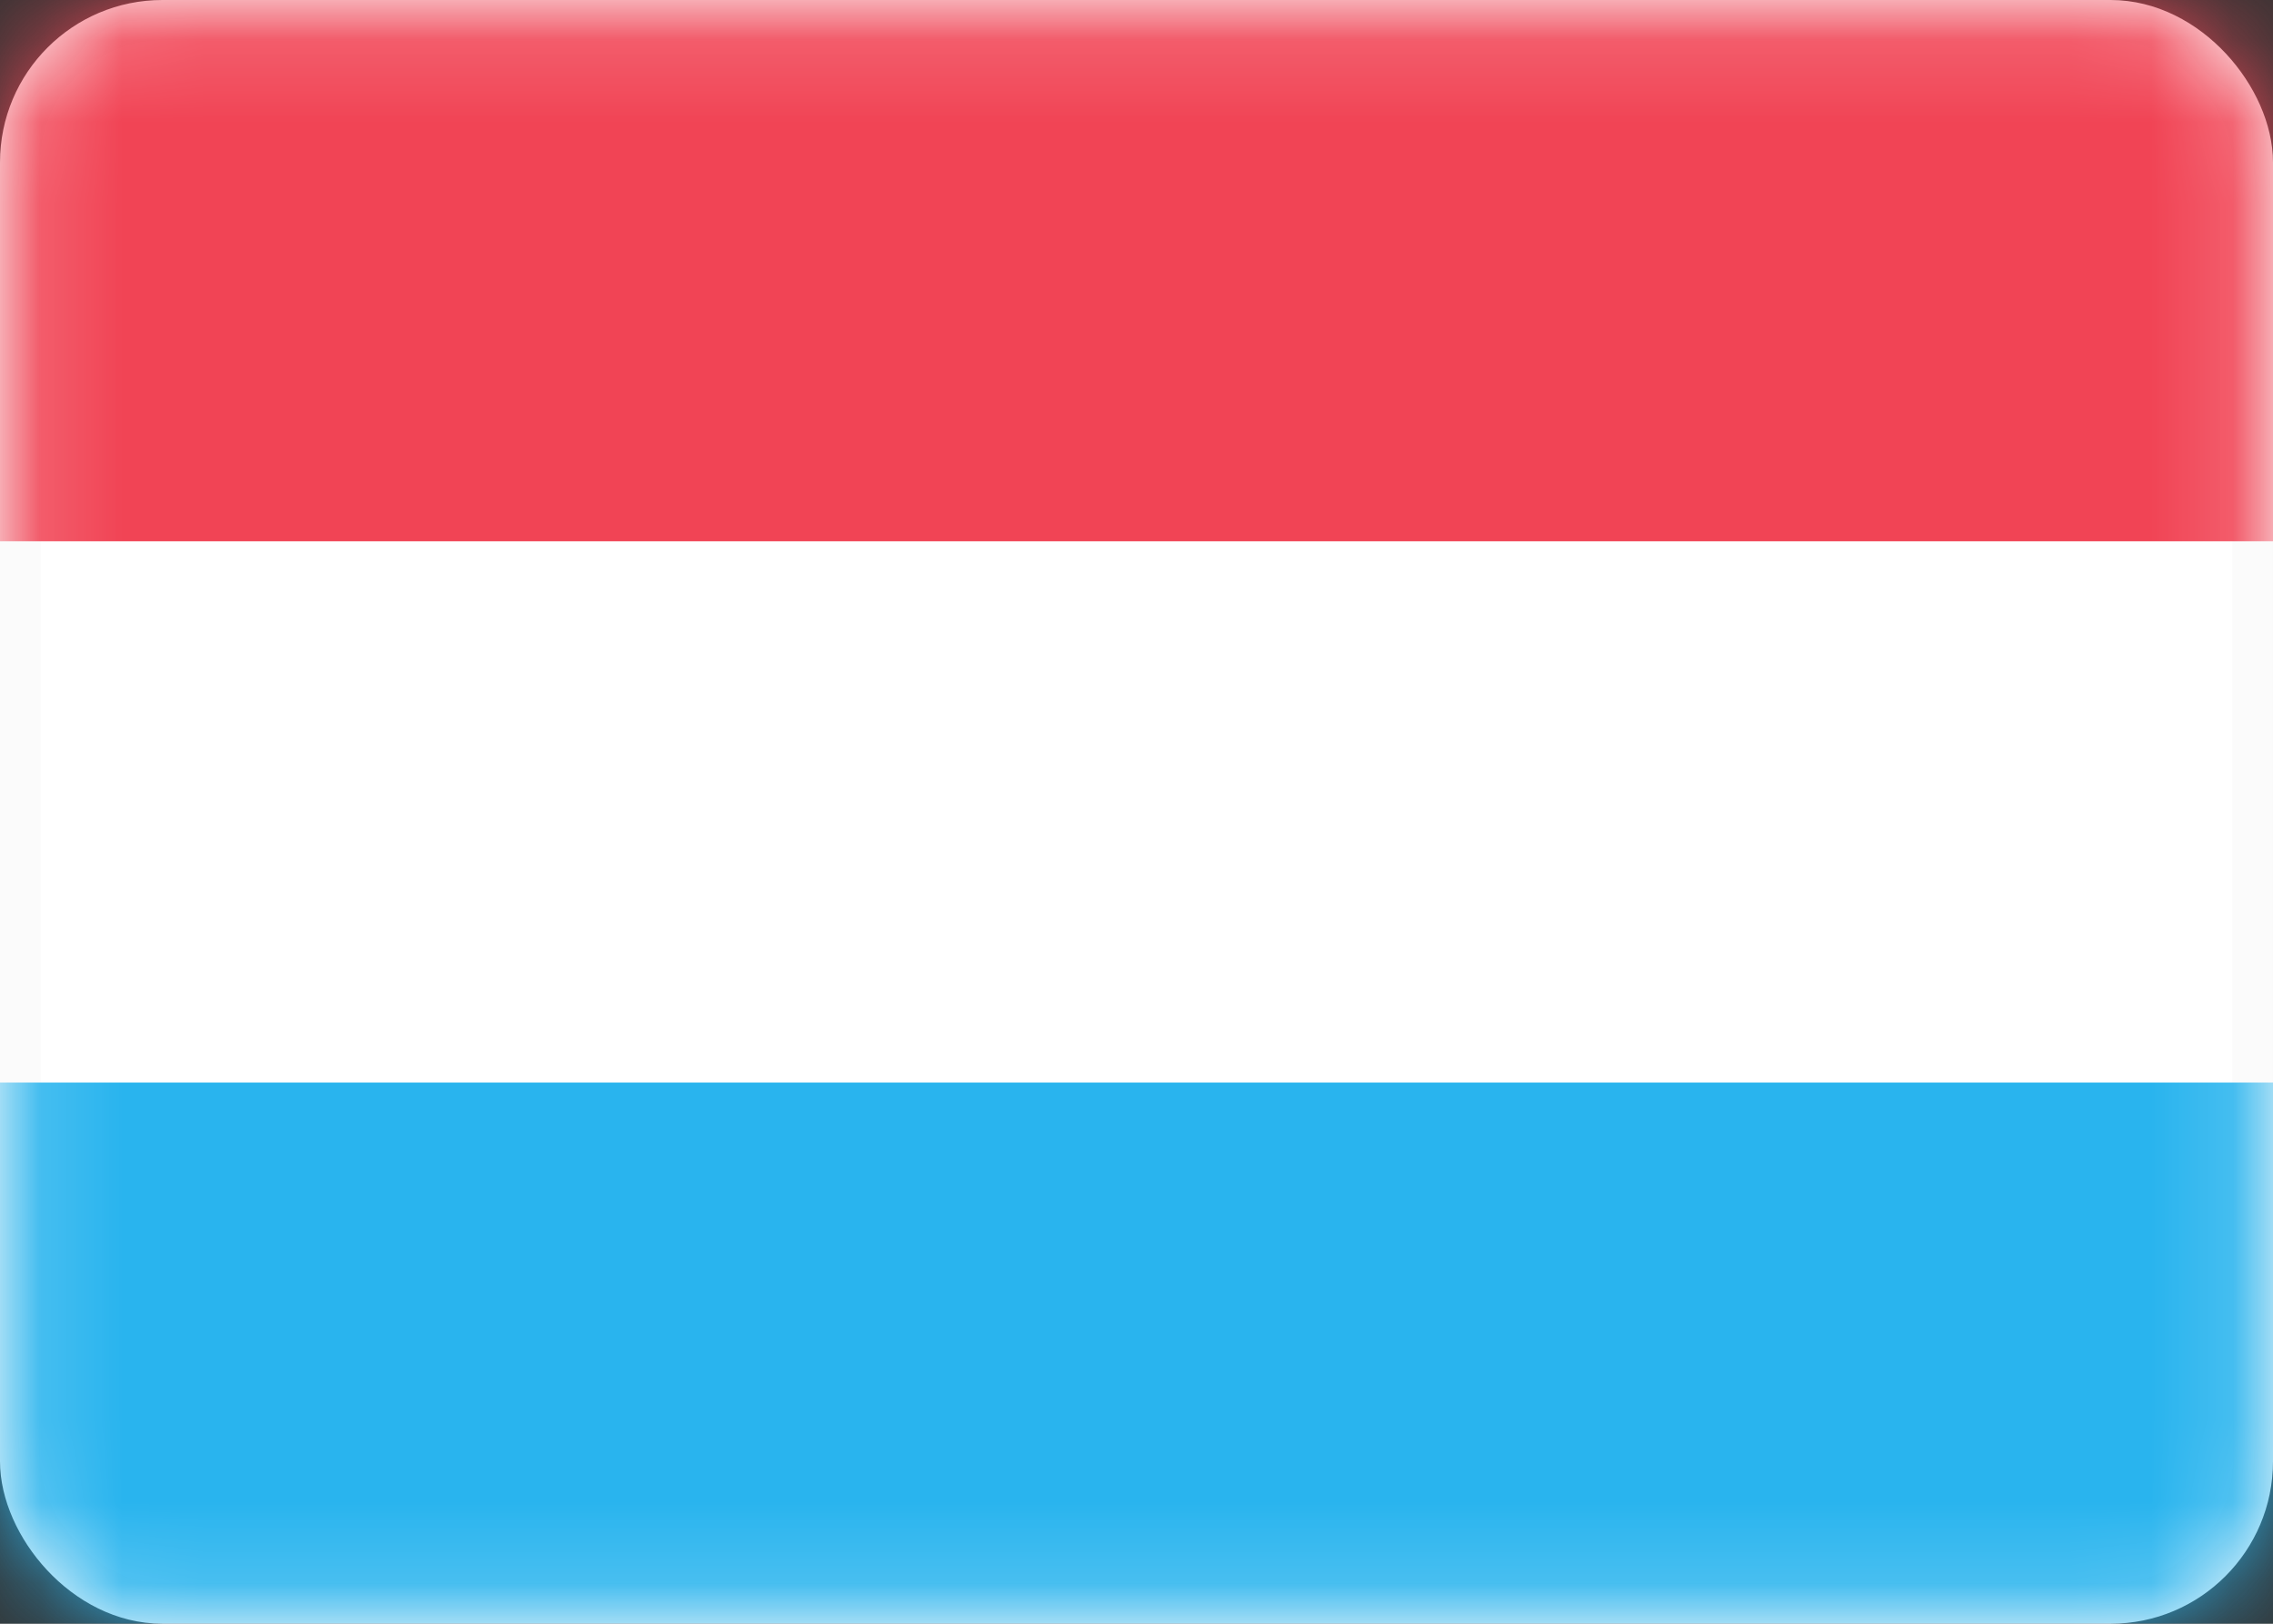 <svg width="28" height="20" viewBox="0 0 28 20" fill="none" xmlns="http://www.w3.org/2000/svg">
  <rect x="0" y="0" width="28" height="20" fill="#333333" stroke="none"/>
  <rect x="0.25" y="0.25" width="27.5" height="19.5" rx="1.75" fill="white" stroke="#FBFBFB" stroke-width="0.5"/>
  <mask id="mask0_3226_6554" style="mask-type:luminance" maskUnits="userSpaceOnUse" x="0" y="0" width="28" height="20">
    <rect x="0.25" y="0.25" width="27.5" height="19.5" rx="1.75" fill="white" stroke="white" stroke-width="0.5"/>
  </mask>
  <g mask="url(#mask0_3226_6554)">
    <path fill-rule="evenodd" clip-rule="evenodd" d="M0 6.667H28V0H0V6.667Z" fill="#F14455"/>
    <path fill-rule="evenodd" clip-rule="evenodd" d="M0 20.001H28V13.334H0V20.001Z" fill="#29B4EE"/>
  </g>
</svg>
